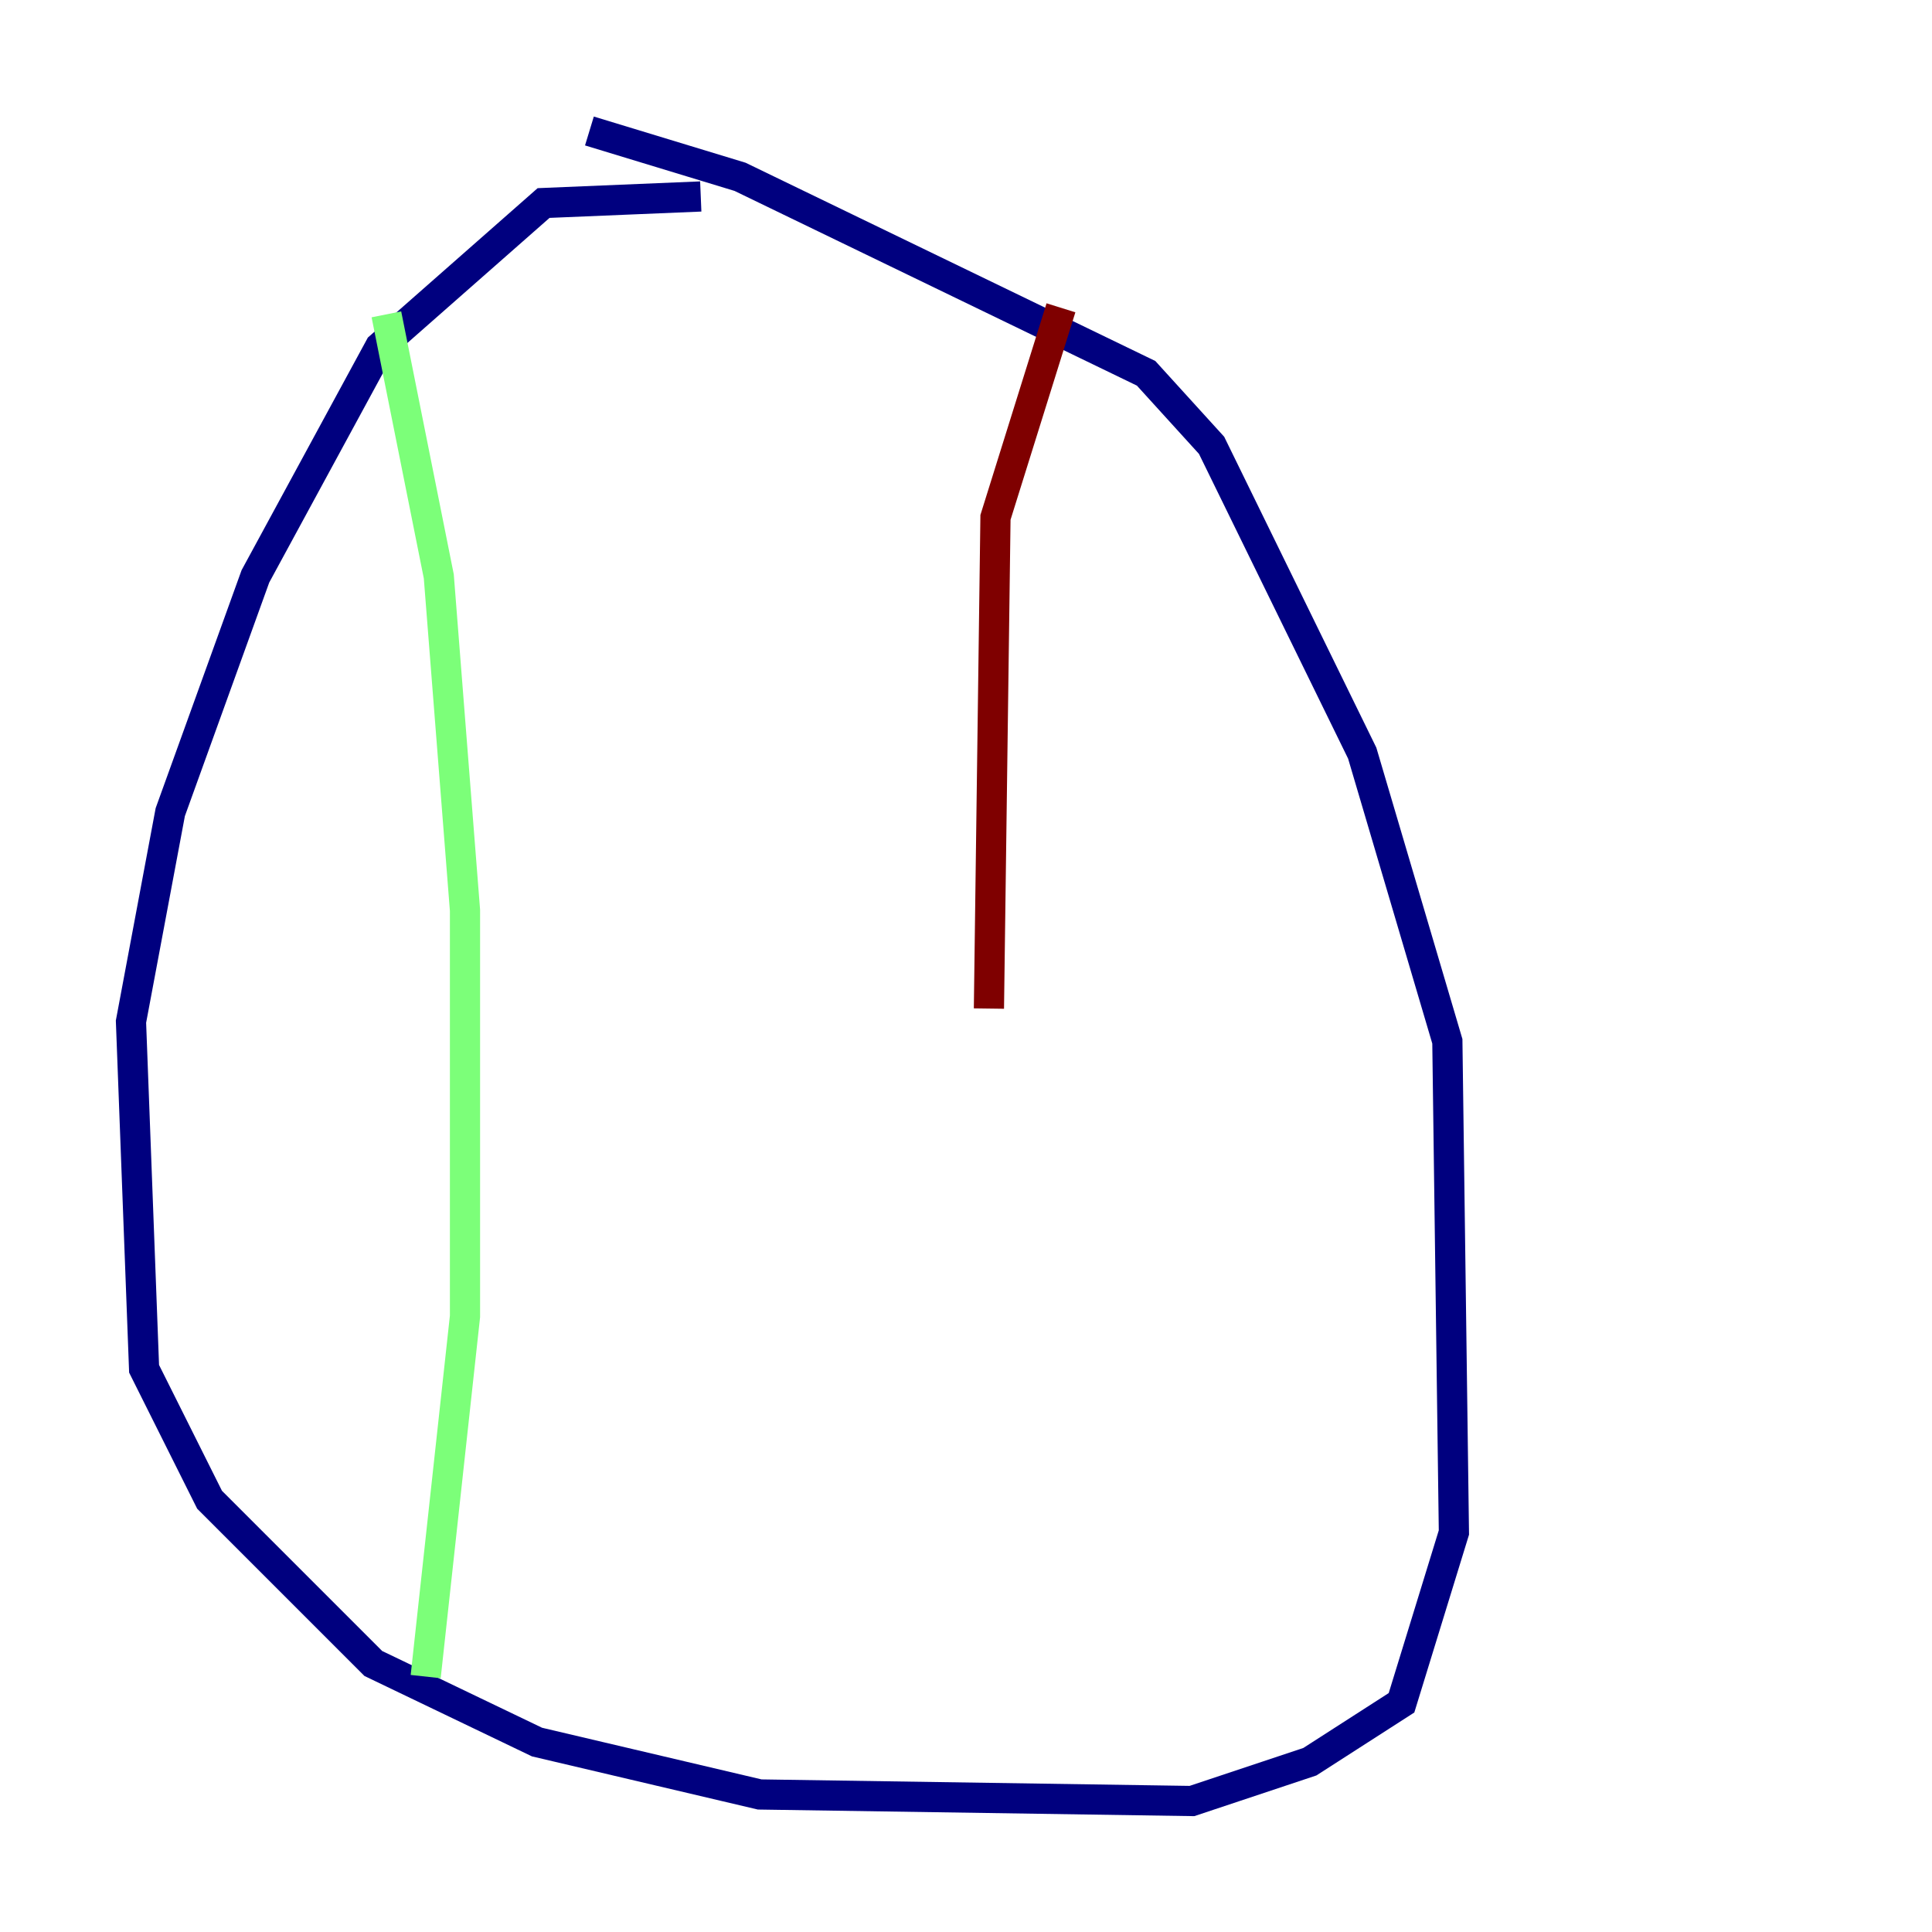<?xml version="1.0" encoding="utf-8" ?>
<svg baseProfile="tiny" height="128" version="1.2" viewBox="0,0,128,128" width="128" xmlns="http://www.w3.org/2000/svg" xmlns:ev="http://www.w3.org/2001/xml-events" xmlns:xlink="http://www.w3.org/1999/xlink"><defs /><polyline fill="none" points="46.427,13.017 36.014,13.451 25.166,22.997 16.922,38.183 11.281,53.803 8.678,67.688 9.546,90.685 13.885,99.363 24.732,110.21 35.58,115.417 50.332,118.888 78.969,119.322 86.78,116.719 92.854,112.814 96.325,101.532 95.891,68.99 90.251,49.898 80.271,29.505 75.932,24.732 49.031,11.715 39.051,8.678" stroke="#00007f" stroke-width="2" /><polyline fill="none" points="25.6,20.827 29.071,38.183 30.807,60.312 30.807,87.214 28.203,111.078" stroke="#7cff79" stroke-width="2" /><polyline fill="none" points="70.291,20.393 65.953,34.278 65.519,66.82" stroke="#7f0000" stroke-width="2" /></svg>